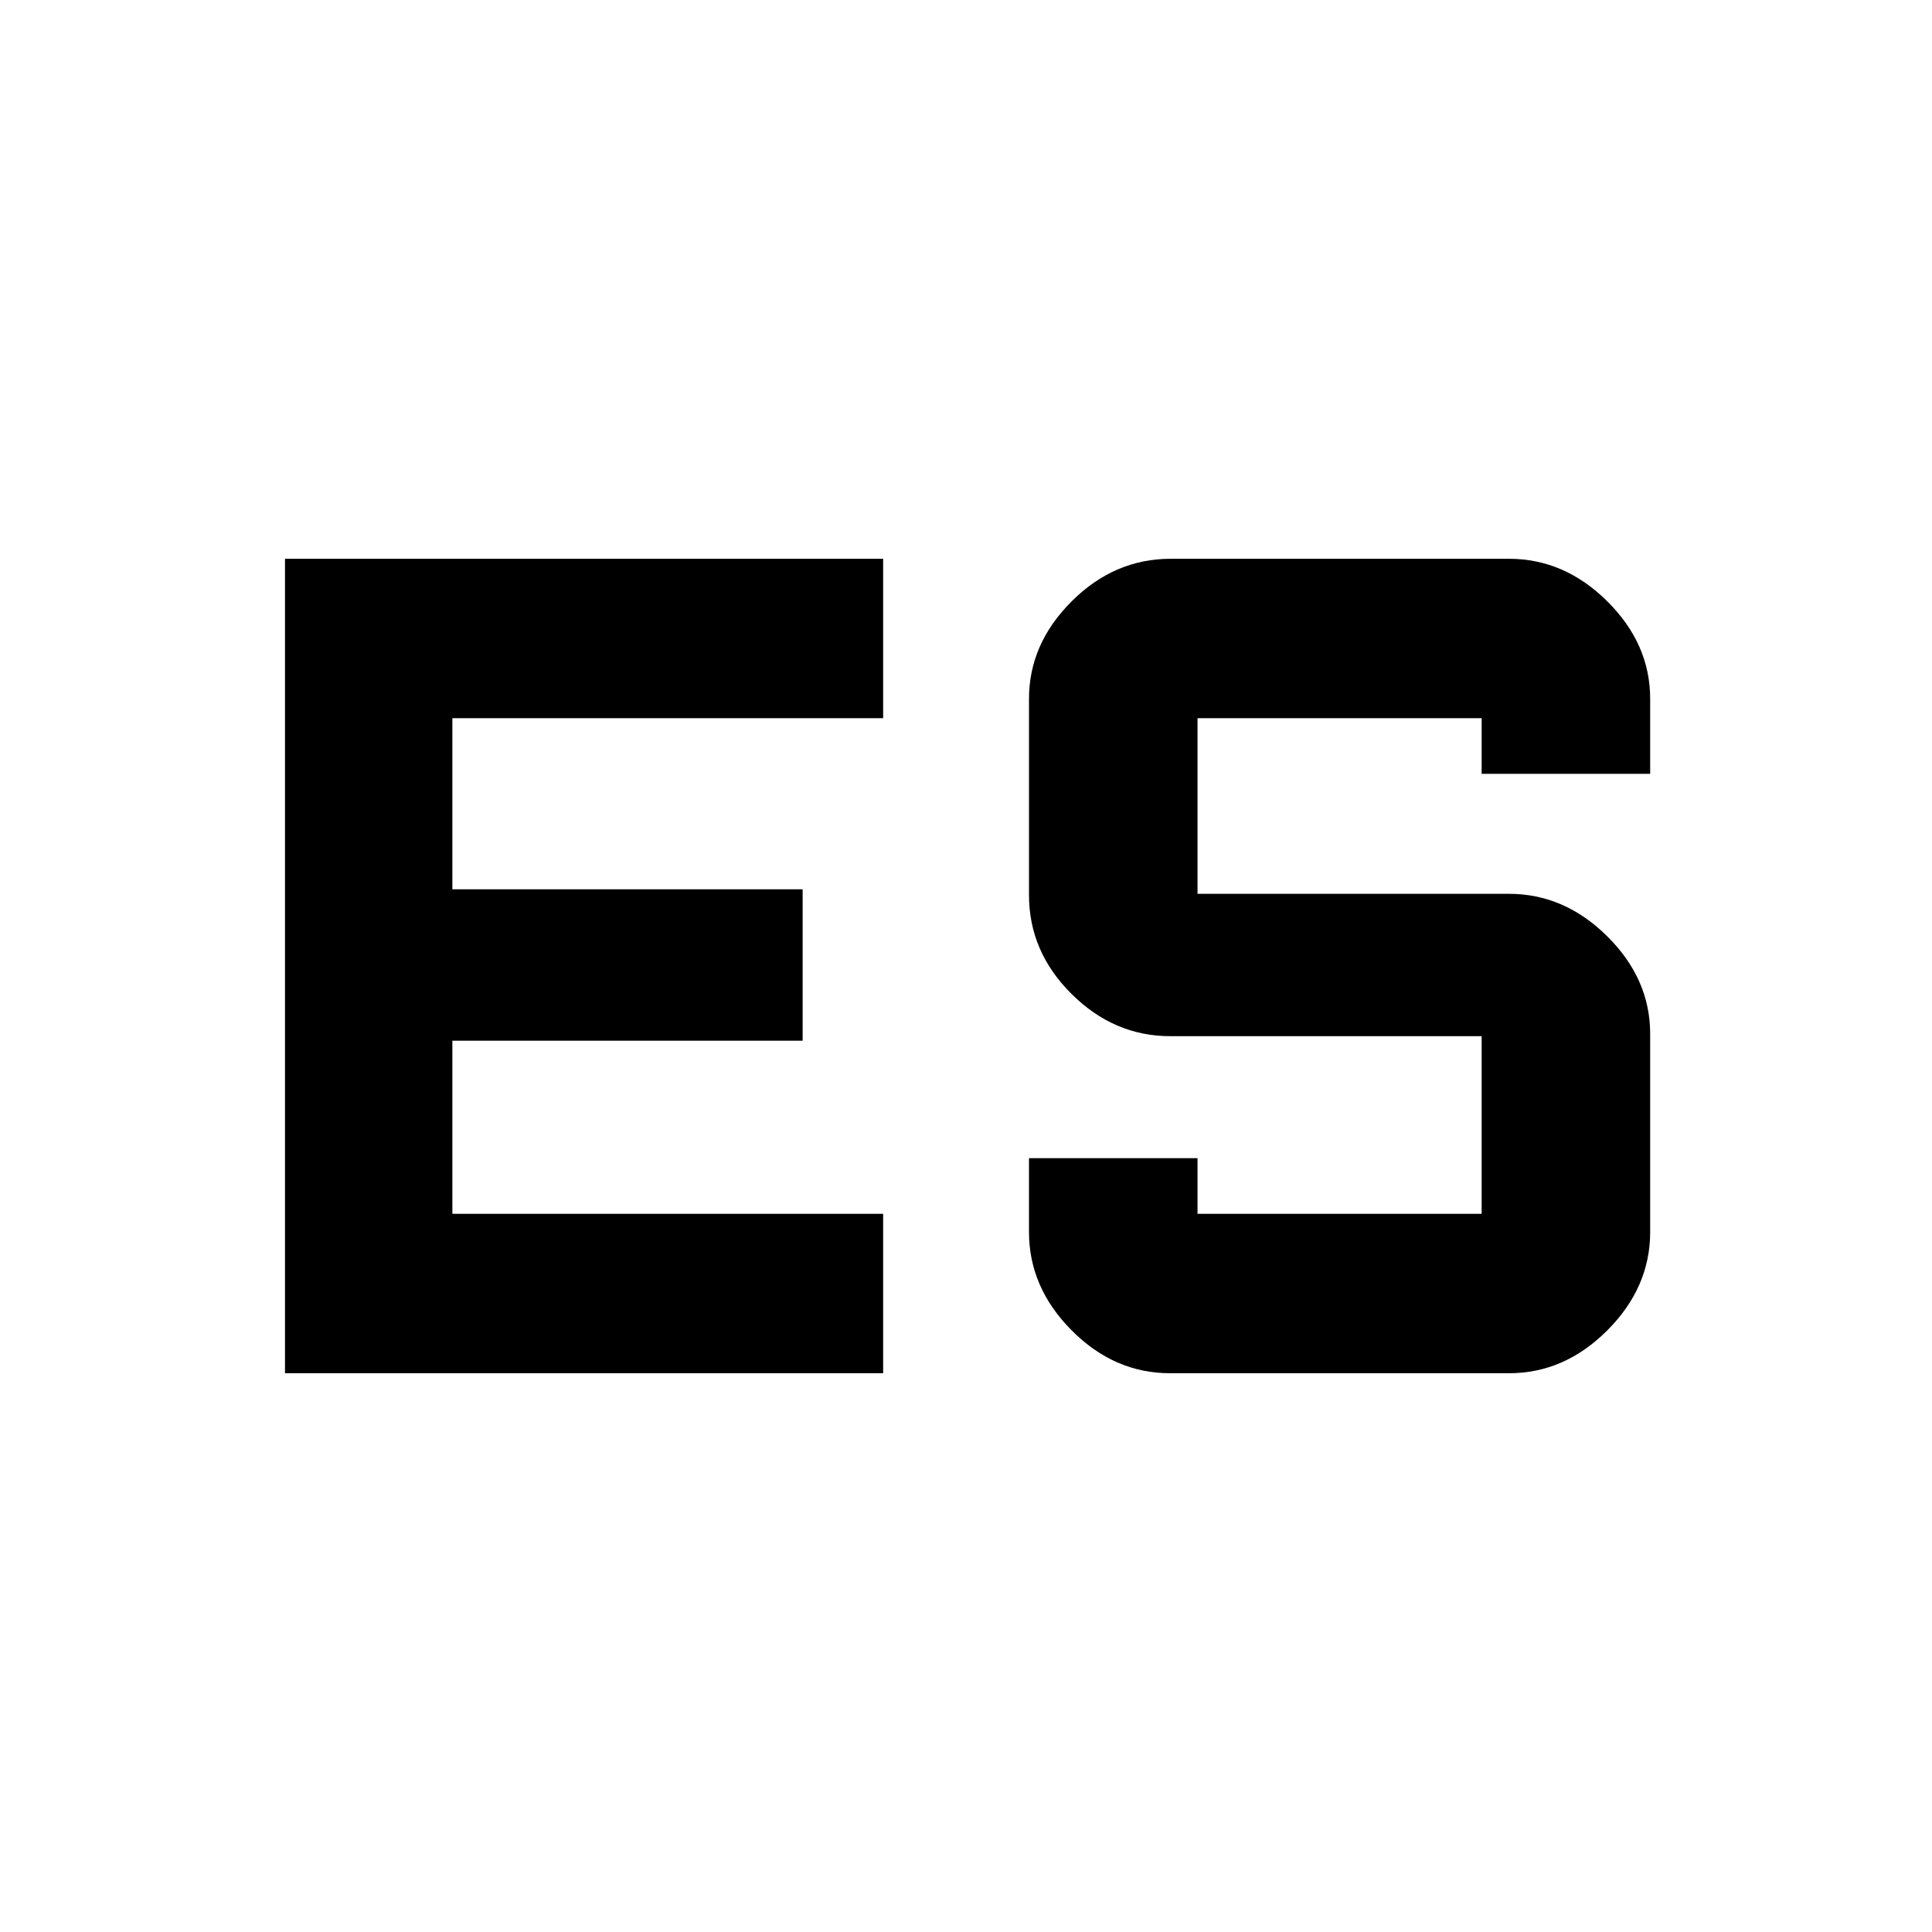 <svg xmlns="http://www.w3.org/2000/svg" height="48" viewBox="0 -960 960 960" width="48"><path d="M581.37-277.65q-27.68 0-48.88-21.31-21.19-21.31-21.19-48.87v-36.69h83.74v27.65h141.18v-88.26H581.48q-27.9 0-49.04-20.99T511.3-515.3v-97.44q0-27.32 21.21-48.47 21.2-21.14 49.19-21.14h168.08q27.56 0 48.87 21.14 21.31 21.15 21.31 48.47v37.26h-83.74v-27.65H595.04v87.26h154.74q27.56 0 48.87 21.14t21.31 48.47v98.43q0 27.56-21.29 48.87t-48.82 21.31H581.37Zm-439.76-404.7h297.22v79.22H224.78v85h174.05v75.26H224.78v86h214.05v79.22H141.61v-404.7Z"/></svg>